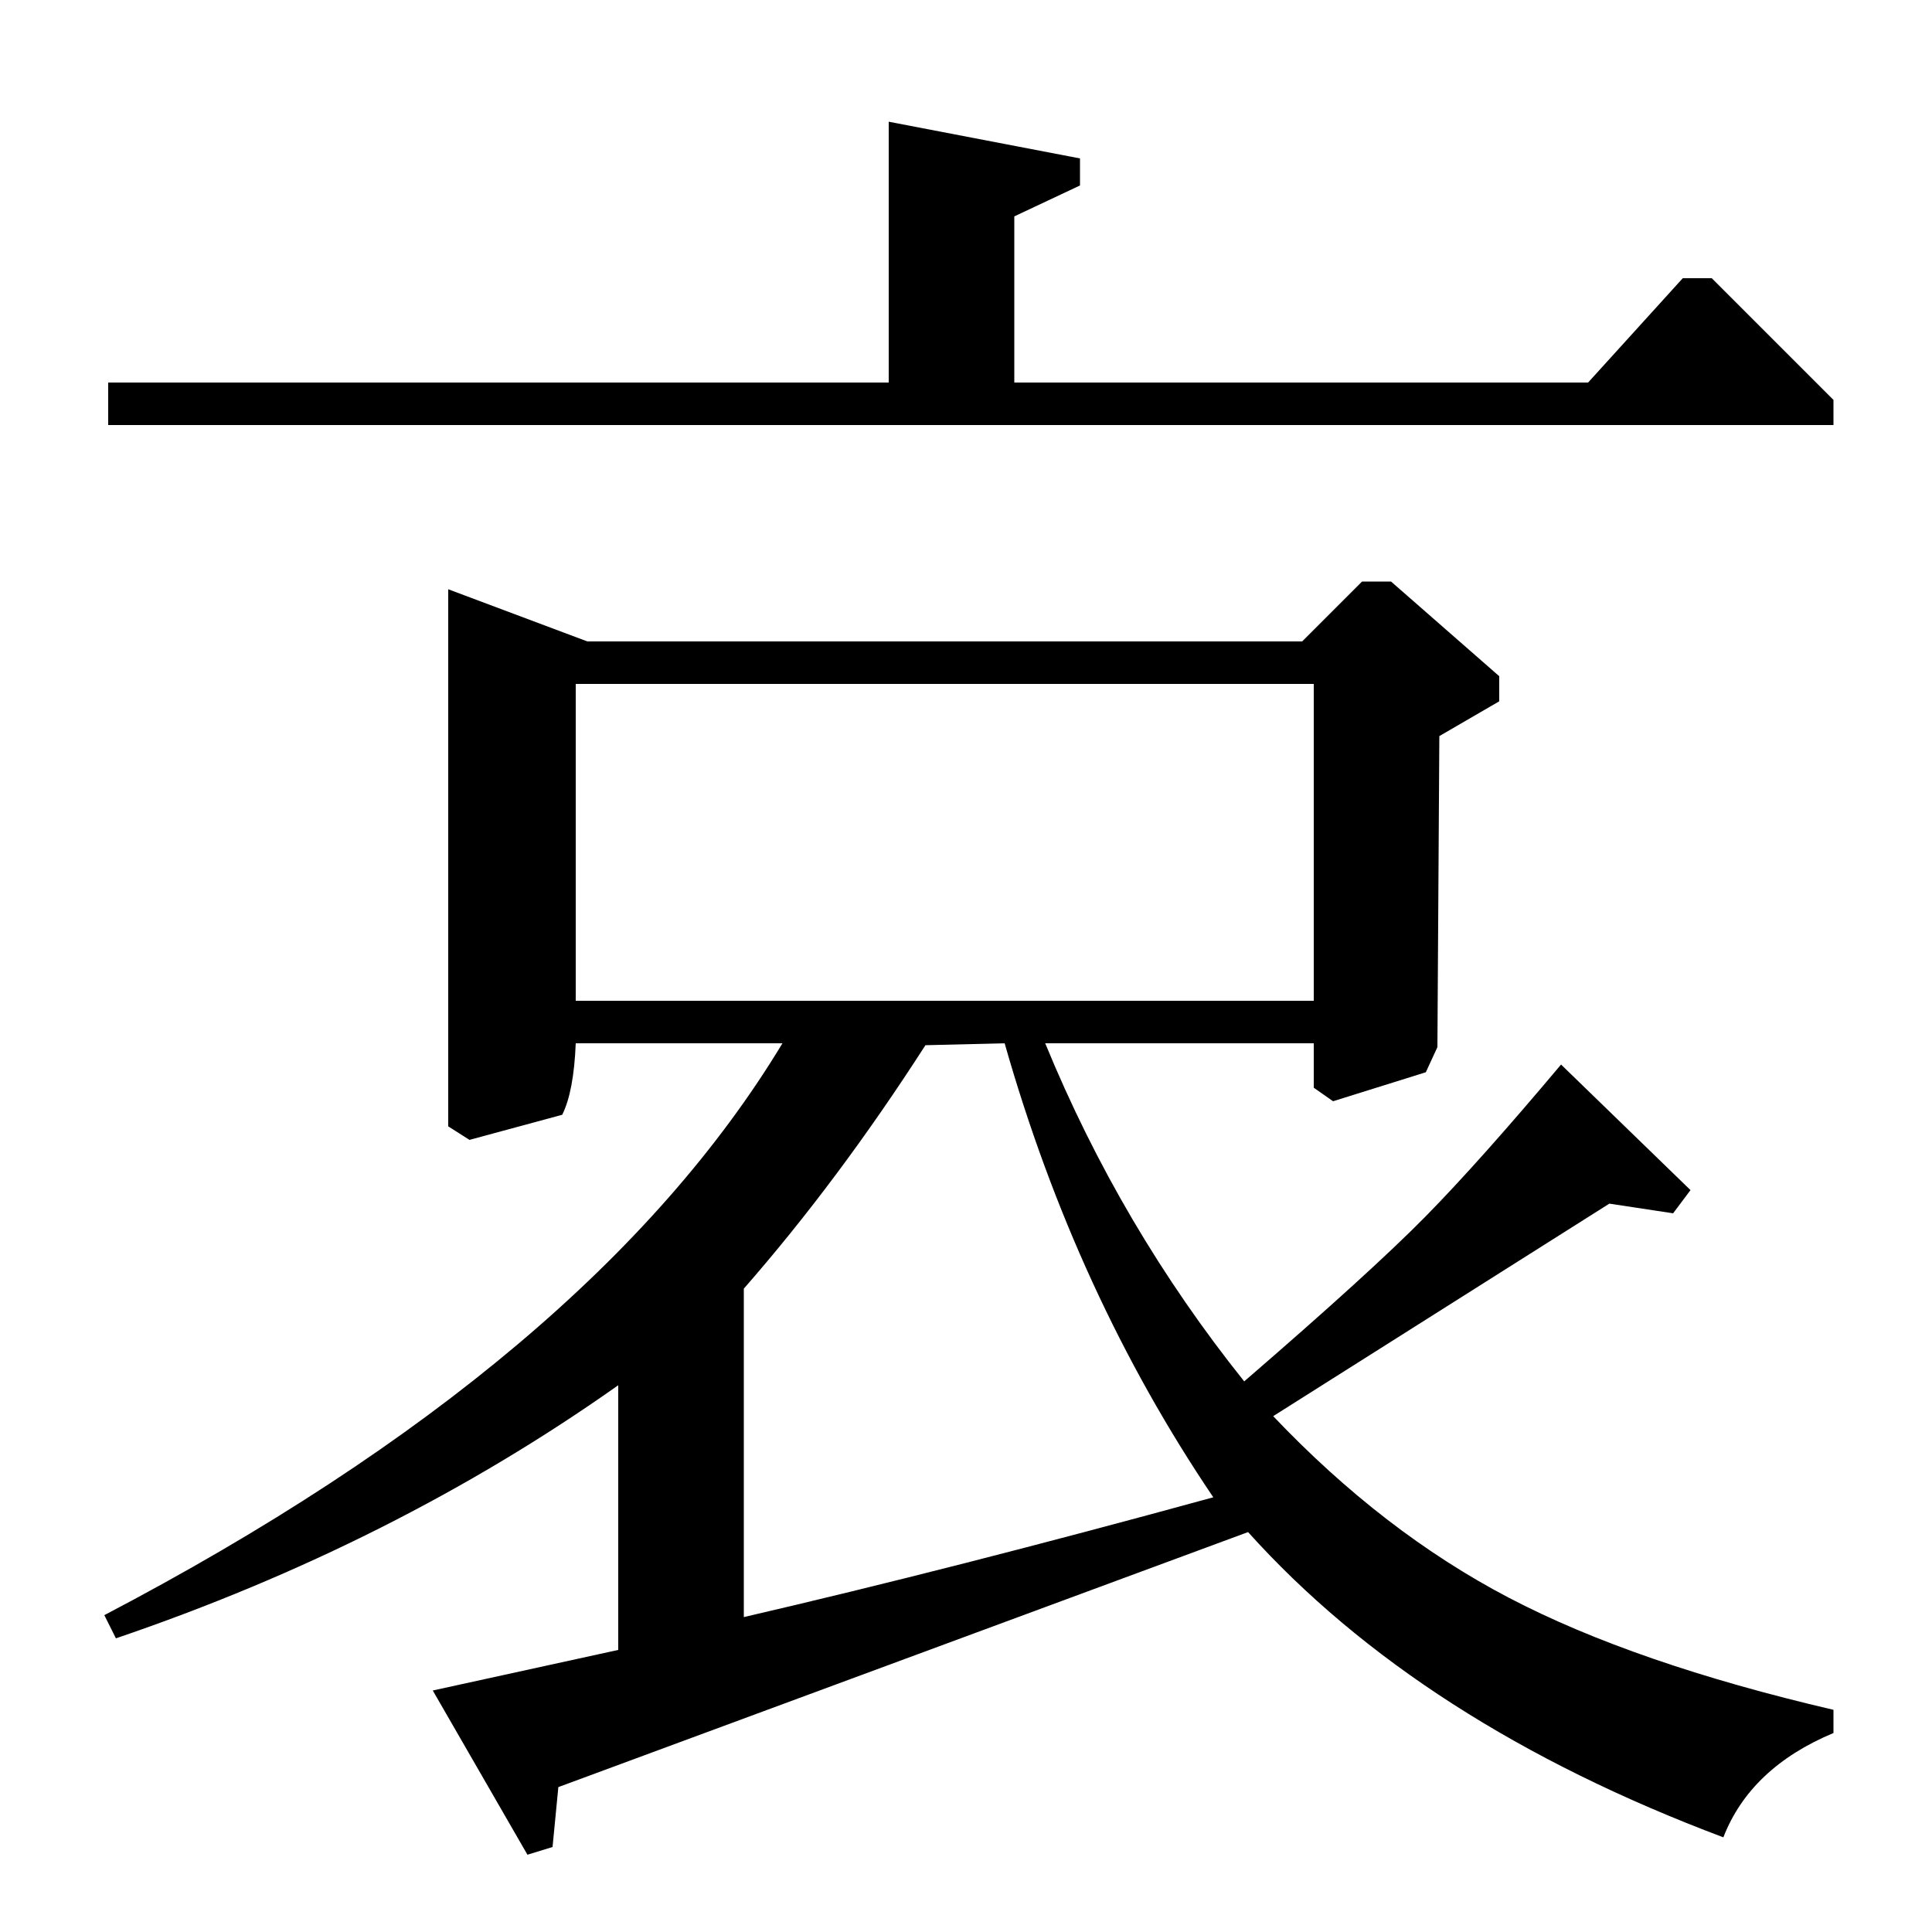 <?xml version="1.0" standalone="no"?>
<!DOCTYPE svg PUBLIC "-//W3C//DTD SVG 1.1//EN" "http://www.w3.org/Graphics/SVG/1.1/DTD/svg11.dtd" >
<svg xmlns="http://www.w3.org/2000/svg" xmlns:xlink="http://www.w3.org/1999/xlink" version="1.1" viewBox="0 -140 1000 1000">
  <g transform="matrix(1 0 0 -1 0 860)">
   <path fill="currentColor"
d="M56 780v22h404v135l99 -19v-14l-34 -16v-86h297l49 54h15l63 -63v-13h-893zM243 410l-11 7v278l72 -27h370l31 31h15l56 -49v-13l-31 -18l-1 -161l-6 -13l-48 -15l-10 7v23h-139q39 -95 103 -175q66 57 94 85.5t70 78.5l67 -65l-9 -12l-33 5l-174 -110q57 -60 122 -94
t168 -58v-12q-43 -18 -57 -54q-157 59 -246 158l-357 -132l-3 -31l-13 -4l-49 85l96 21v137q-116 -82 -260 -131l-6 12q252 132 351 296h-107q-1 -25 -7 -37zM680 646h-382v-164h382v164zM385 333v-170q108 25 243 62q-71 105 -108 235l-41 -1q-45 -70 -94 -126z" />
  </g>

</svg>
